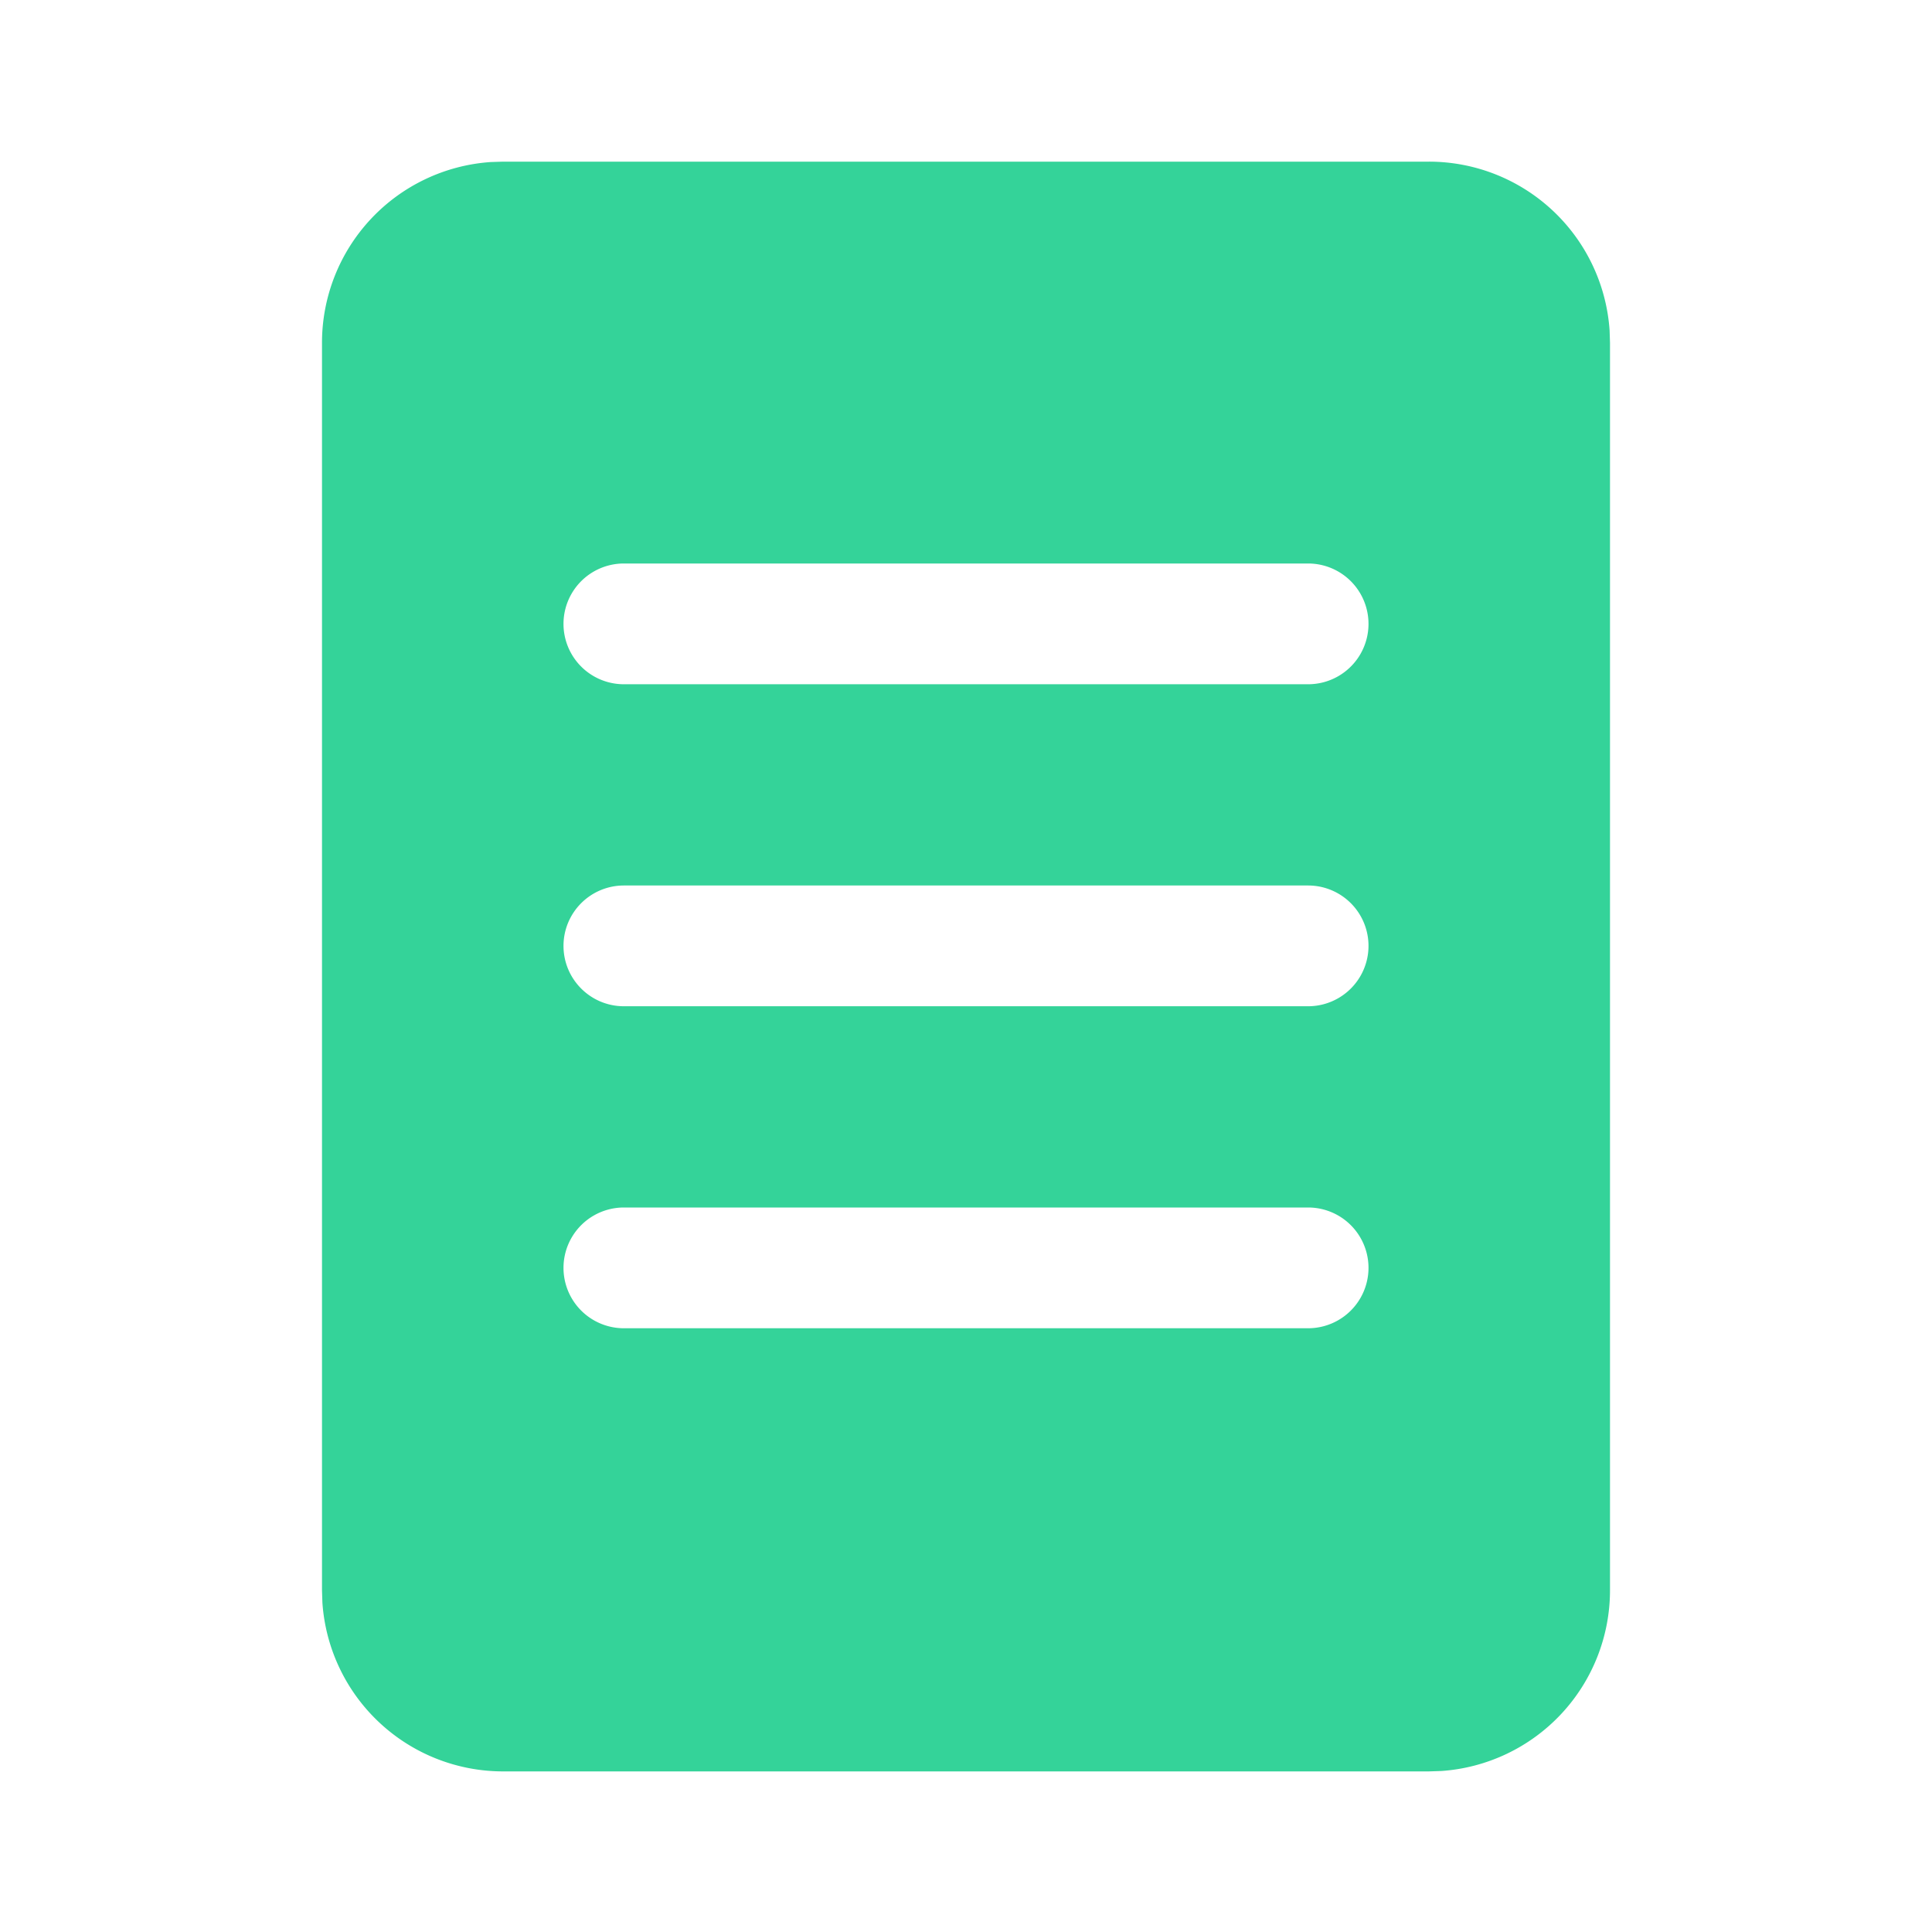 <svg xmlns="http://www.w3.org/2000/svg" width="32" height="32" viewBox="0 0 24 24">
  <path fill="#34d399" d="M17.75 2.008a2.25 2.25 0 0 1 2.245 2.096l.005.154v15.498A2.25 2.25 0 0 1 17.904 22l-.154.005H6.25a2.25 2.25 0 0 1-2.245-2.096L4 19.756V4.258a2.25 2.25 0 0 1 2.096-2.245l.154-.005h11.5ZM7.75 7a.75.75 0 1 0 0 1.5h8.5a.75.75 0 0 0 0-1.5h-8.5ZM7 11.75c0 .414.336.75.75.75h8.5a.75.75 0 0 0 0-1.5h-8.5a.75.75 0 0 0-.75.75ZM7.75 15a.75.75 0 0 0 0 1.5h8.5a.75.75 0 0 0 0-1.5h-8.5Z"/>
</svg>